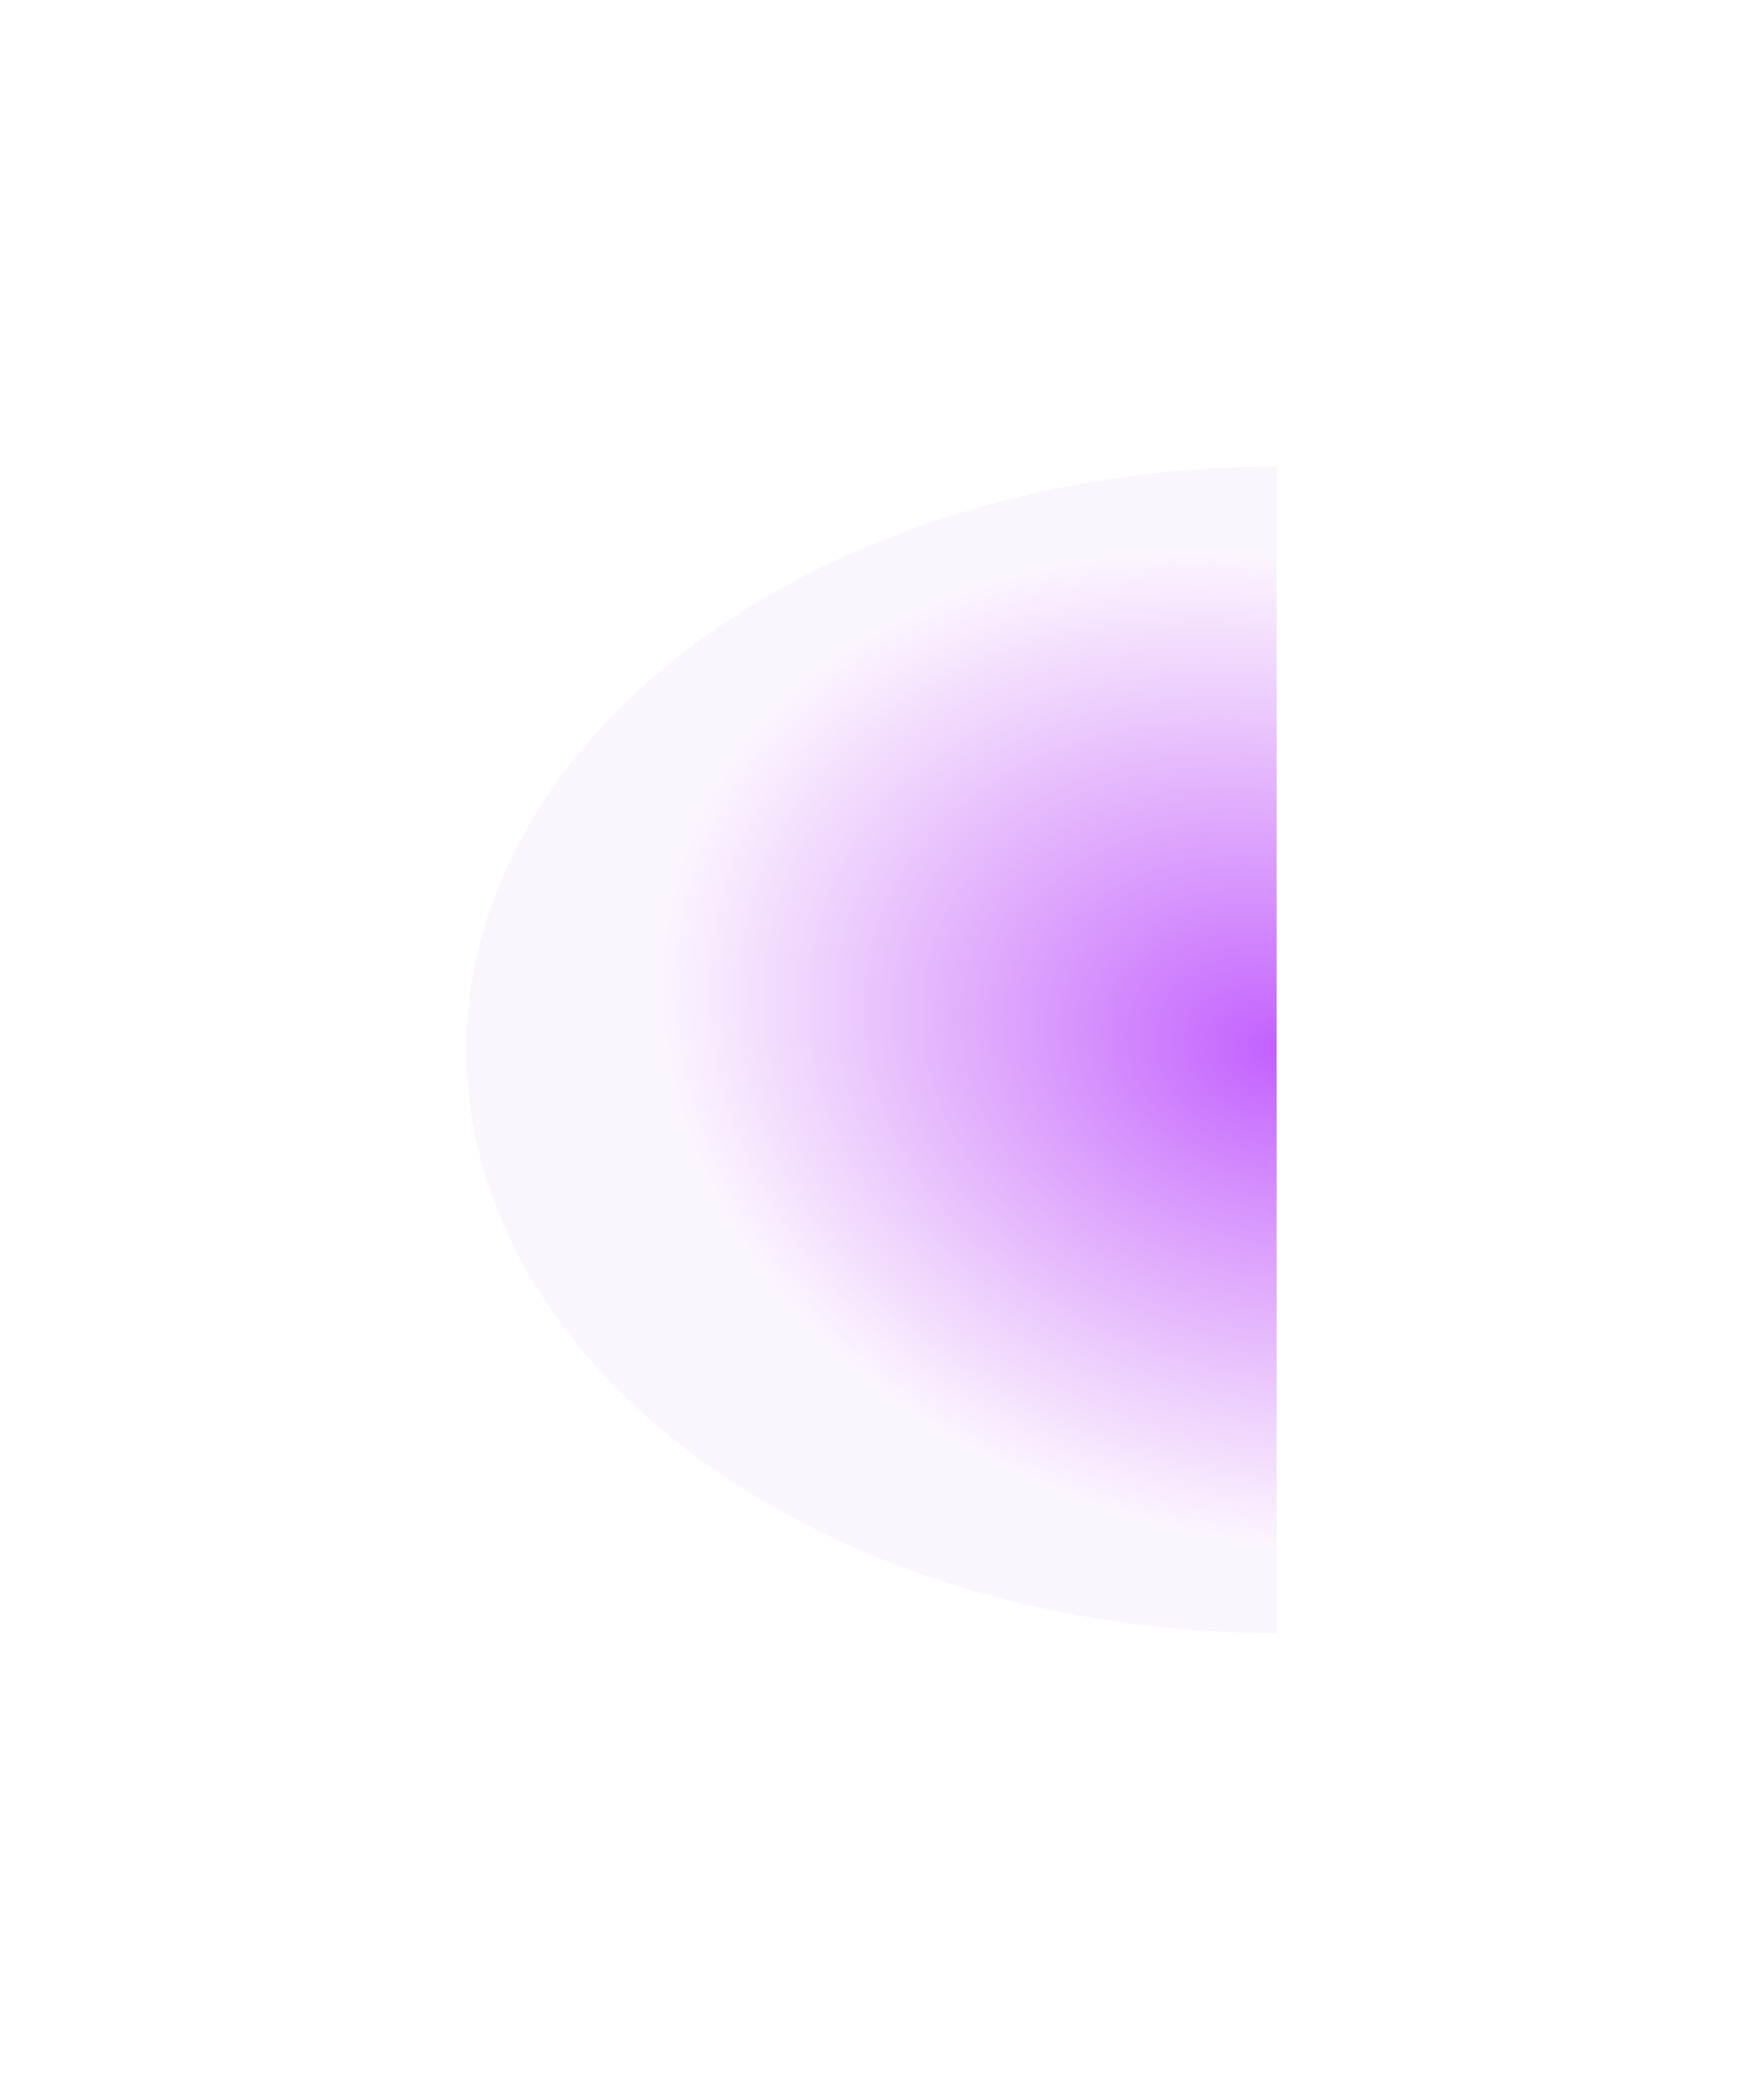 <svg width="426" height="513" viewBox="0 0 426 513" fill="none" xmlns="http://www.w3.org/2000/svg">
<g style="mix-blend-mode:lighten" filter="url(#filter0_f_9046_9901)">
<path d="M312 399C285.998 399 260.251 395.314 236.229 388.153C212.206 380.992 190.379 370.495 171.993 357.263C153.607 344.03 139.022 328.321 129.072 311.032C119.121 293.743 114 275.213 114 256.5C114 237.787 119.121 219.257 129.072 201.968C139.022 184.679 153.607 168.97 171.993 155.737C190.379 142.505 212.206 132.008 236.229 124.847C260.251 117.686 285.998 114 312 114L312 399Z" fill="url(#paint0_radial_9046_9901)" fill-opacity="0.62"/>
</g>
<defs>
<filter id="filter0_f_9046_9901" x="0" y="0" width="426" height="513" filterUnits="userSpaceOnUse" color-interpolation-filters="sRGB">
<feFlood flood-opacity="0" result="BackgroundImageFix"/>
<feBlend mode="normal" in="SourceGraphic" in2="BackgroundImageFix" result="shape"/>
<feGaussianBlur stdDeviation="57" result="effect1_foregroundBlur_9046_9901"/>
</filter>
<radialGradient id="paint0_radial_9046_9901" cx="0" cy="0" r="1" gradientUnits="userSpaceOnUse" gradientTransform="translate(312 256.5) rotate(15.111) scale(152.818 118.028)">
<stop stop-color="#9E00FF"/>
<stop offset="1" stop-color="#AA14F0" stop-opacity="0.07"/>
</radialGradient>
</defs>
</svg>

